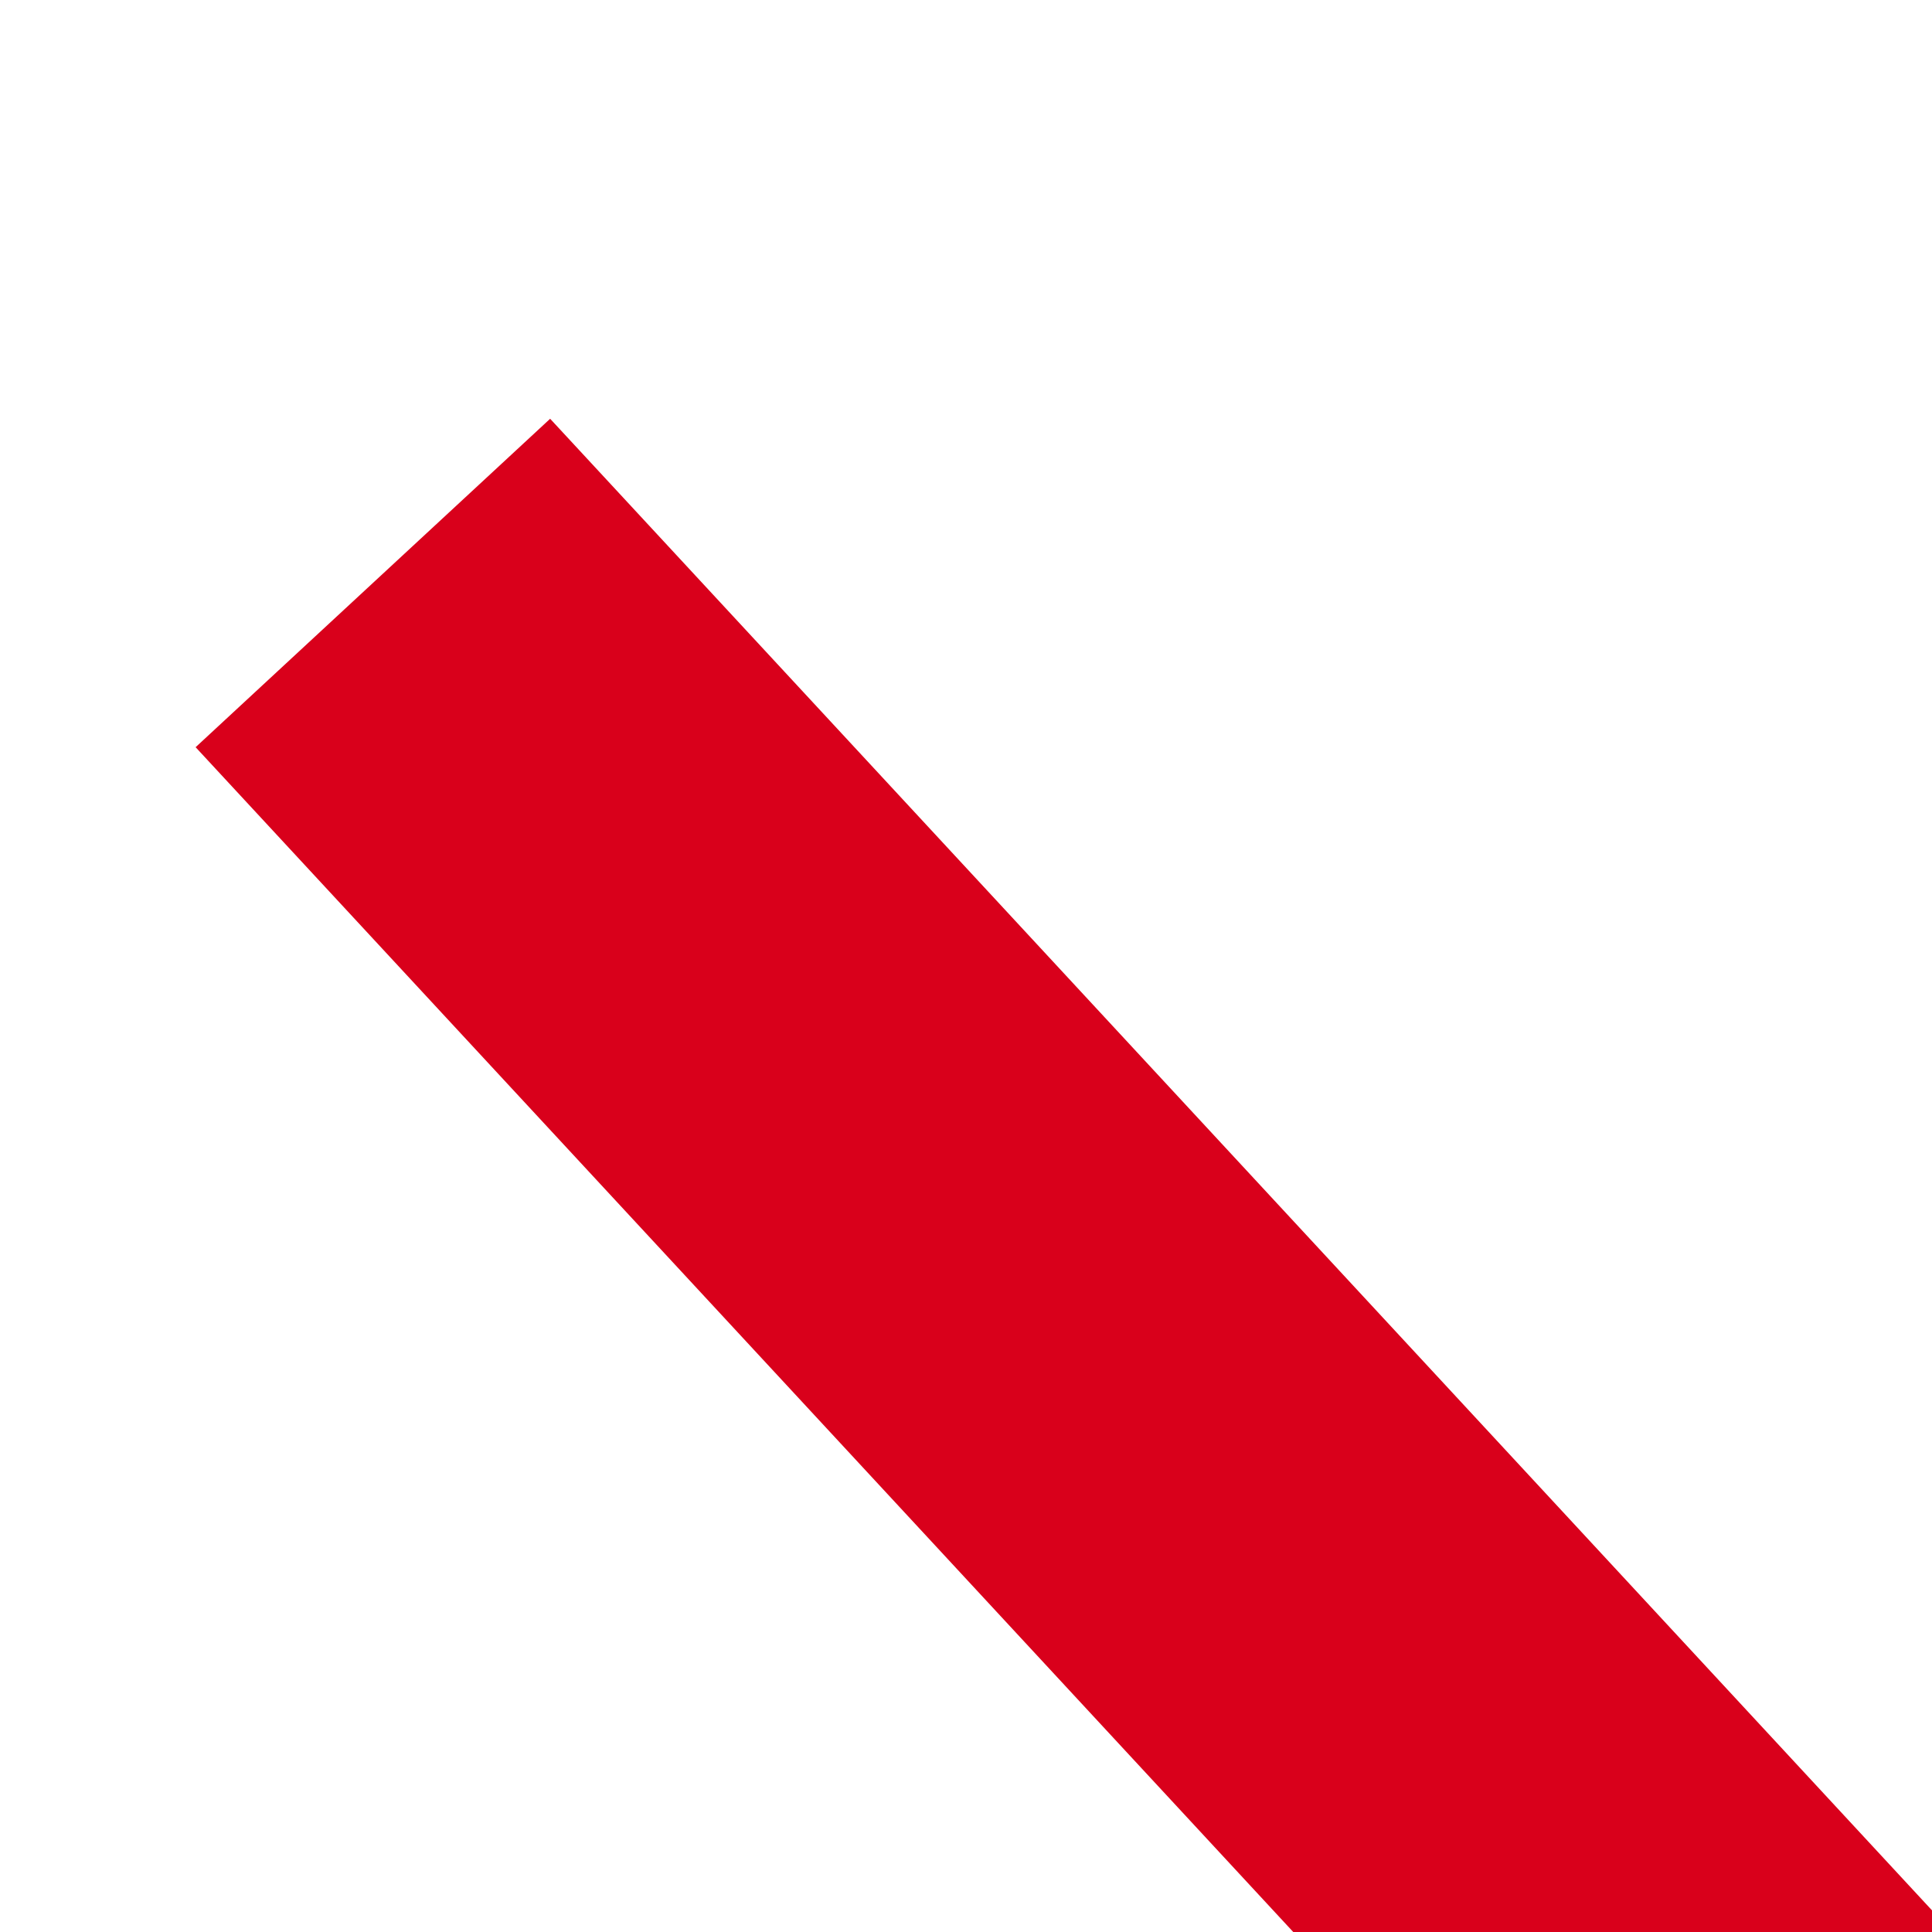 ﻿<?xml version="1.0" encoding="utf-8"?>
<svg version="1.1" xmlns:xlink="http://www.w3.org/1999/xlink" width="4px" height="4px" preserveAspectRatio="xMinYMid meet" viewBox="384 199  4 2" xmlns="http://www.w3.org/2000/svg">
  <path d="M 576.946 280.854  L 581.593 285.5  L 576.946 290.146  L 577.654 290.854  L 582.654 285.854  L 583.007 285.5  L 582.654 285.146  L 577.654 280.146  L 576.946 280.854  Z " fill-rule="nonzero" fill="#d9001b" stroke="none" transform="matrix(0.68 0.734 -0.734 0.68 358.369 -249.631 )" />
  <path d="M 347 285.5  L 582 285.5  " stroke-width="1" stroke="#d9001b" fill="none" transform="matrix(0.68 0.734 -0.734 0.68 358.369 -249.631 )" />
</svg>